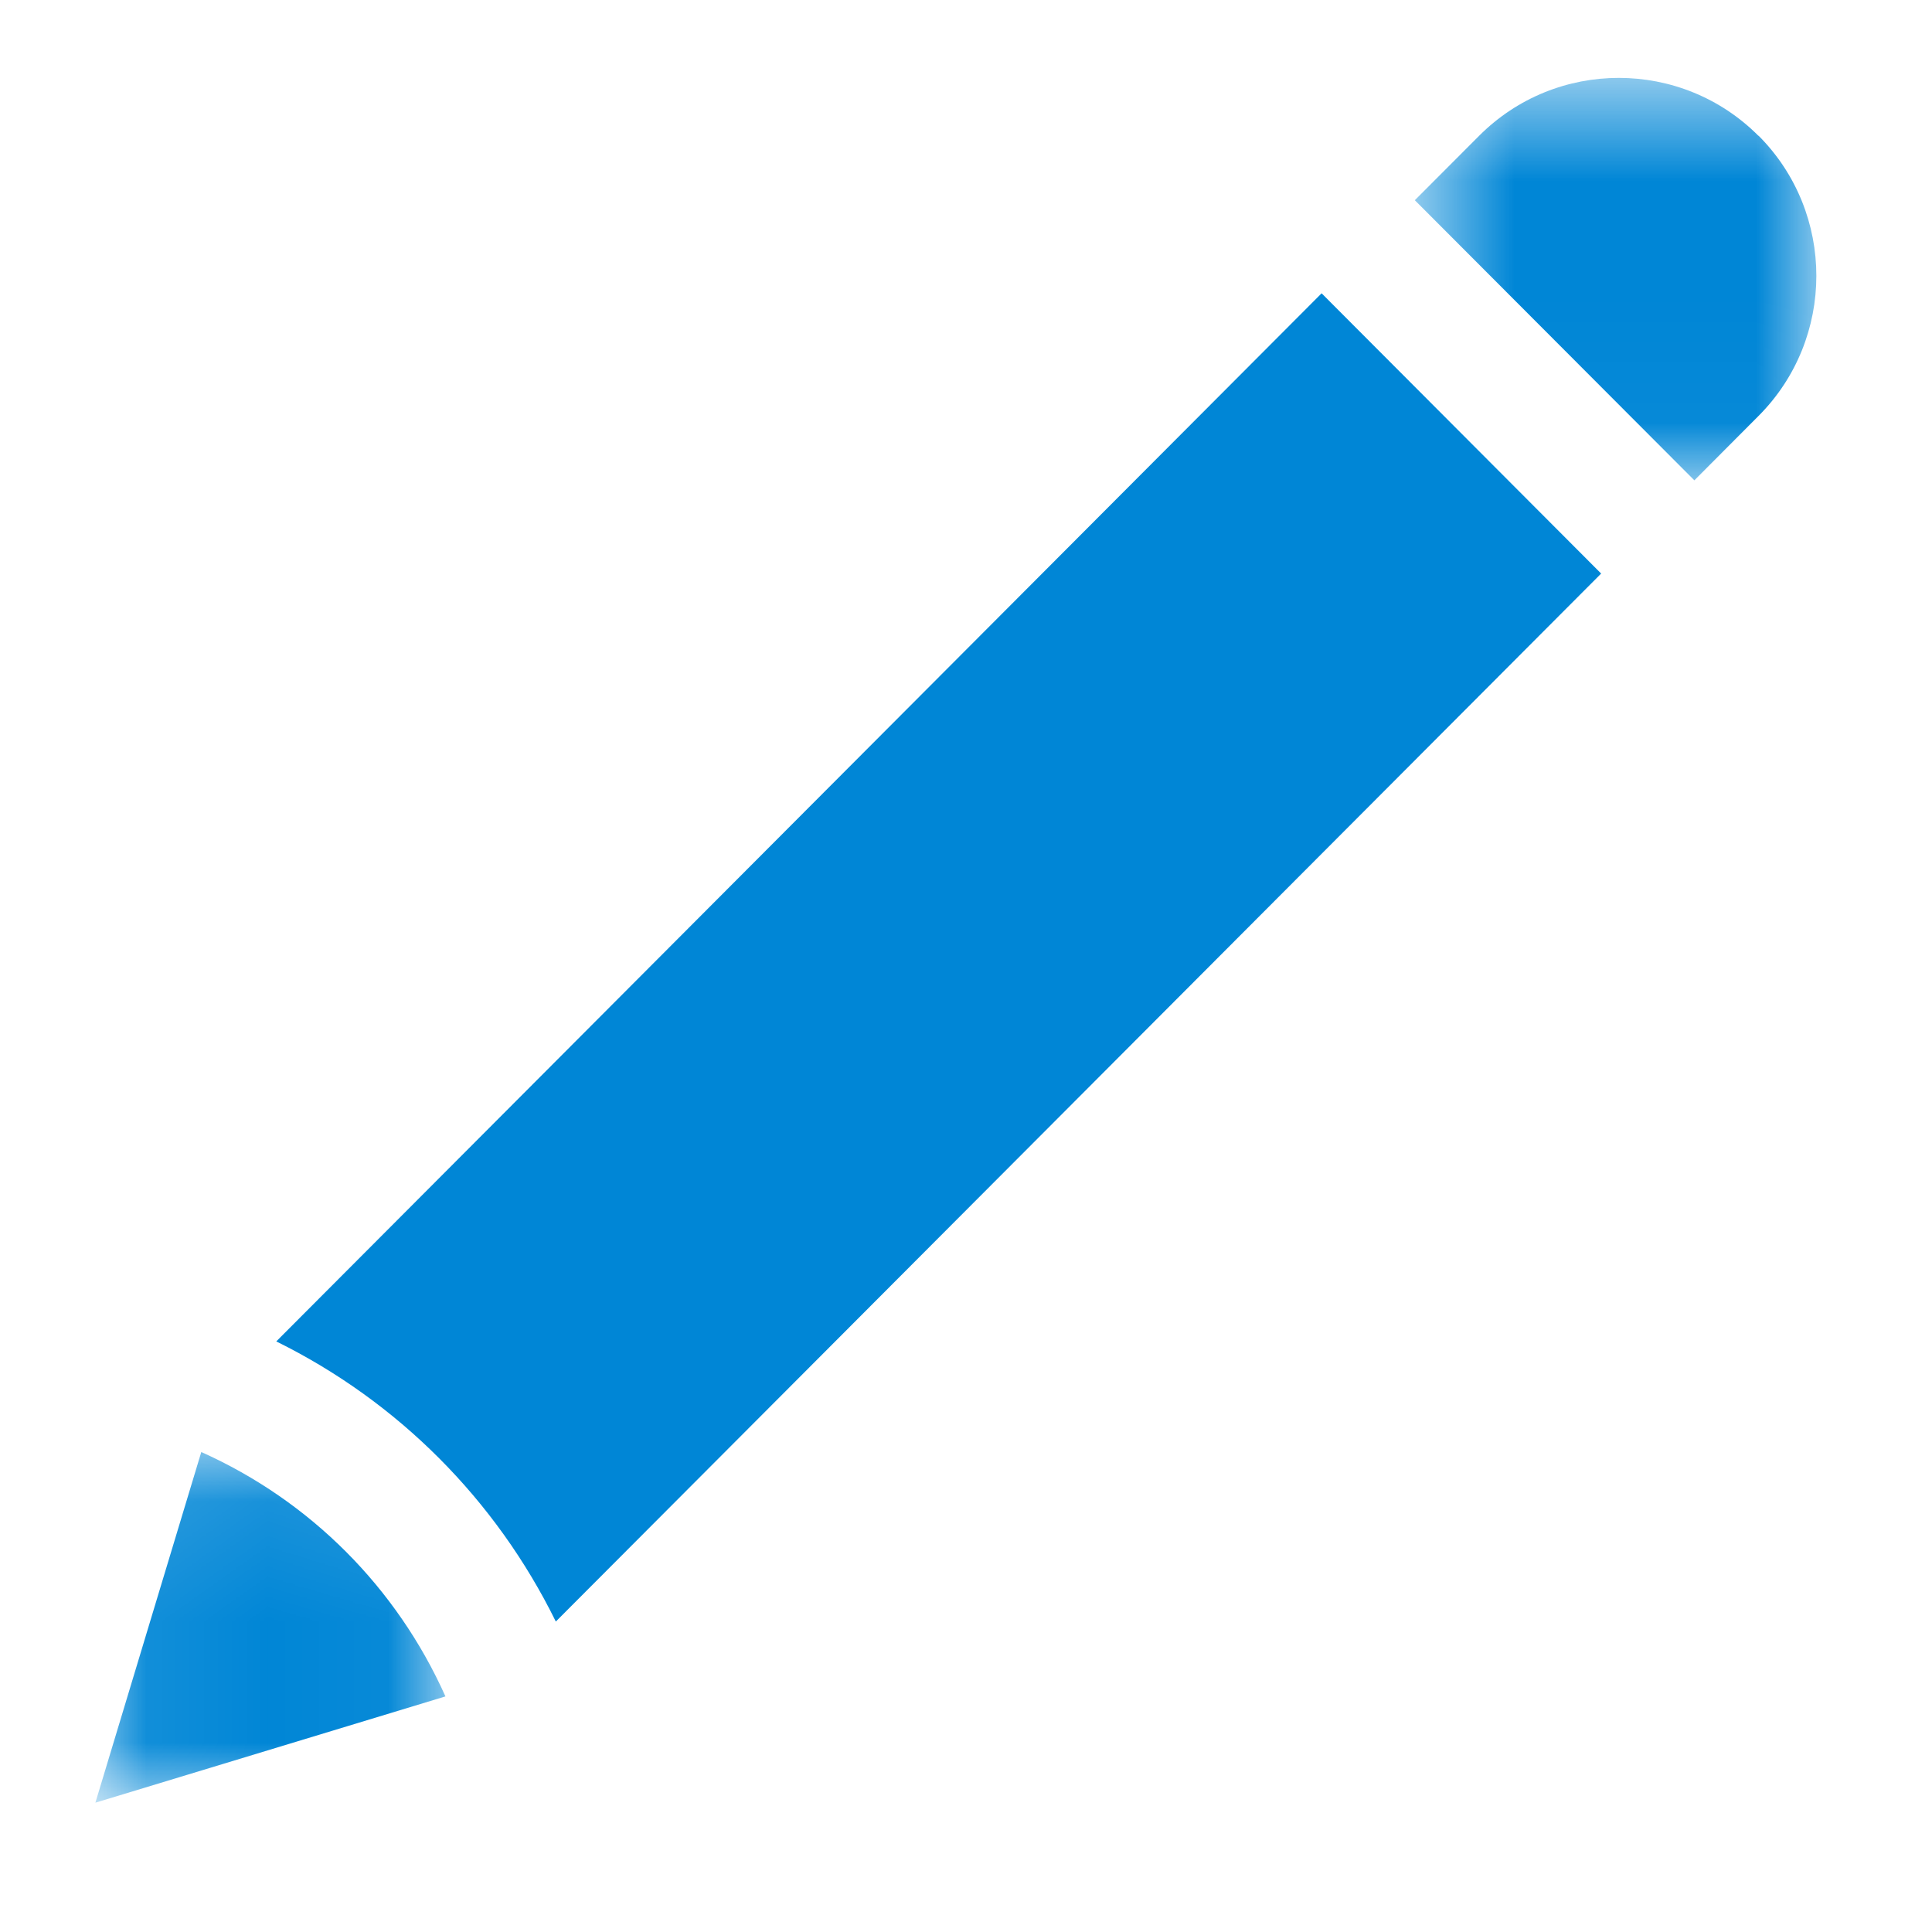 <svg xmlns="http://www.w3.org/2000/svg" xmlns:xlink="http://www.w3.org/1999/xlink" width="25" height="25" viewBox="0 0 16 15">
    <defs>
        <path id="e48njd909a" d="M0 0.031L2.904 0.031 2.904 2.928 0 2.928z"/>
        <path id="m651mk3msc" d="M0.026 0L3.359 0 3.359 3.325 0.026 3.325z"/>
    </defs>
    <g fill="none" fill-rule="evenodd">
        <g>
            <g>
                <g>
                    <g>
                        <g>
                            <g>
                                <path fill="#0086D6" d="M10.179 1.782L1.5 10.439c1.01.497 1.823 1.308 2.32 2.315l8.68-8.657-2.321-2.315z" transform="translate(-433 -208) translate(35 132) translate(381.648 59) matrix(0 -1 -1 0 50 50) translate(18.571 18.571) translate(0 .035)"/>
                                <g transform="translate(-433 -208) translate(35 132) translate(381.648 59) matrix(0 -1 -1 0 50 50) translate(18.571 18.571) translate(0 .035) translate(0 11.323)">
                                    <mask id="5vo7gyad3b" fill="#fff">
                                        <use xlink:href="#e48njd909a"/>
                                    </mask>
                                    <path fill="#0086D6" d="M.88.03L0 2.929l2.904-.877C2.5 1.15 1.782.434.88.03" mask="url(#5vo7gyad3b)"/>
                                </g>
                                <g transform="translate(-433 -208) translate(35 132) translate(381.648 59) matrix(0 -1 -1 0 50 50) translate(18.571 18.571) translate(0 .035) translate(10.926)">
                                    <mask id="rp29ityand" fill="#fff">
                                        <use xlink:href="#m651mk3msc"/>
                                    </mask>
                                    <path fill="#0086D6" d="M2.88.479C2.24-.16 1.198-.16.558.479l-.533.531 2.32 2.315.533-.532c.64-.638.64-1.676 0-2.314" mask="url(#rp29ityand)"/>
                                </g>
                            </g>
                        </g>
                    </g>
                </g>
            </g>
        </g>
    </g>
</svg>
